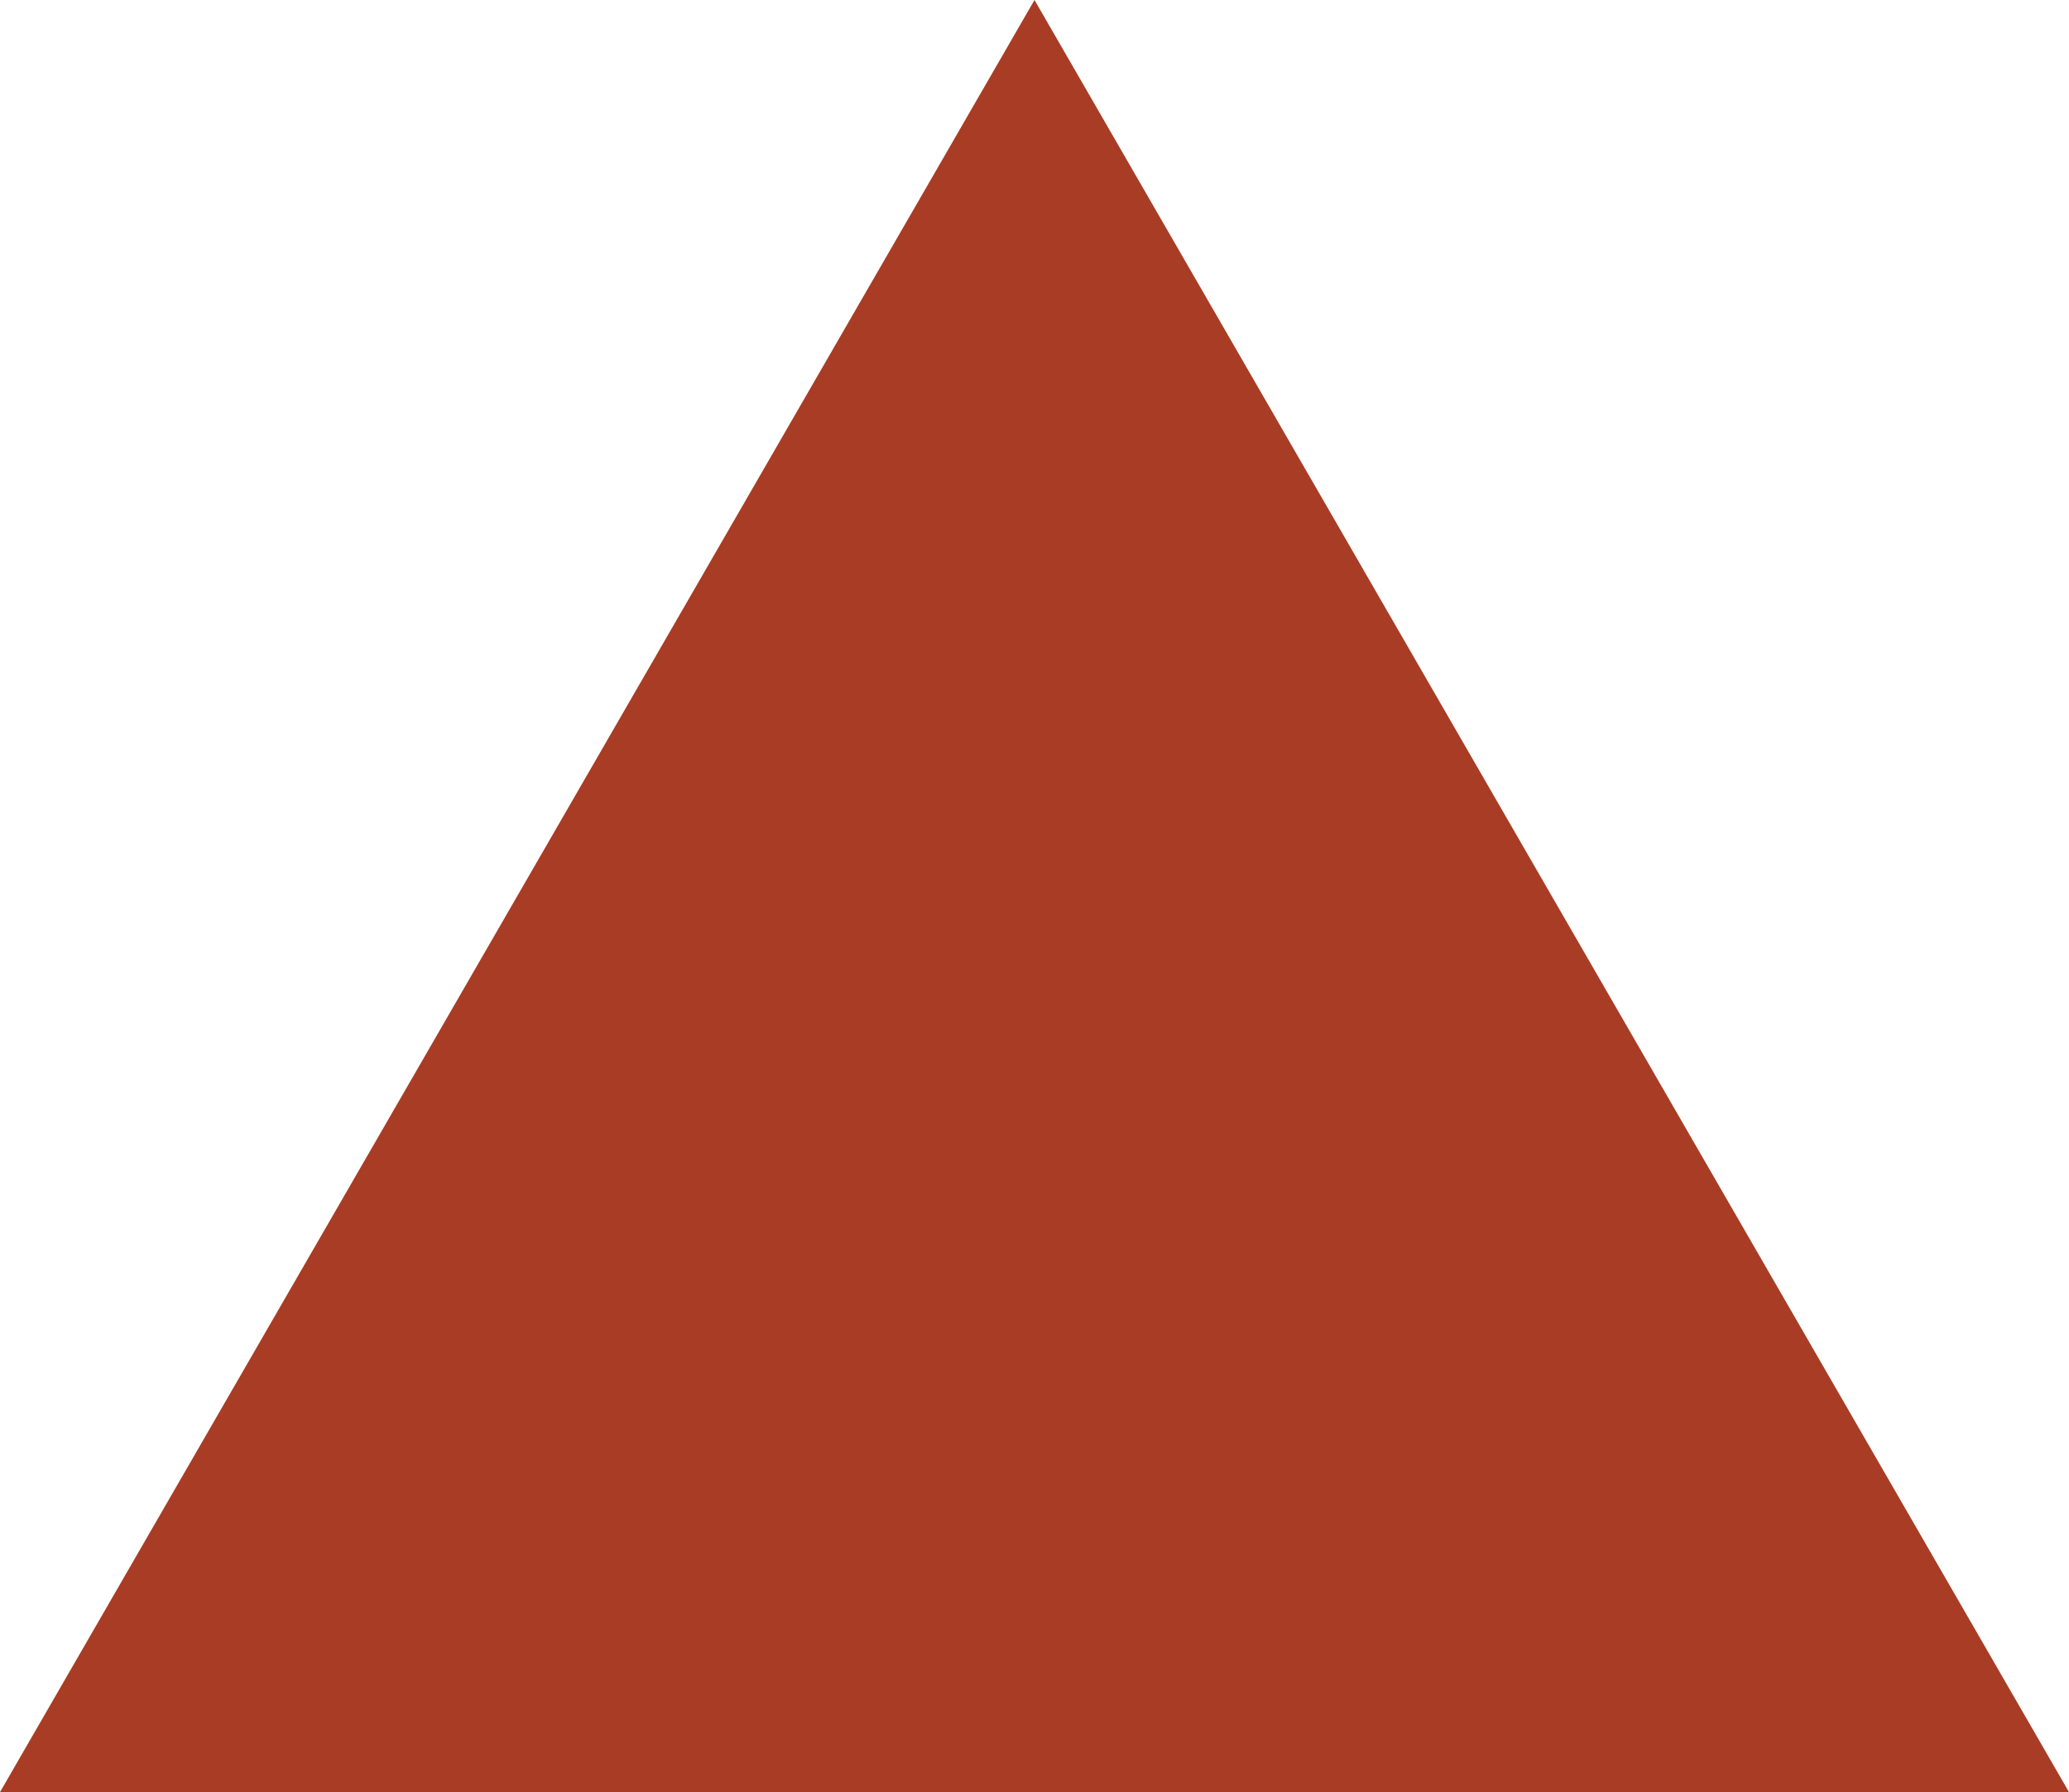 <?xml version="1.0" encoding="utf-8"?>
<!-- Generator: Adobe Illustrator 23.0.2, SVG Export Plug-In . SVG Version: 6.00 Build 0)  -->
<svg version="1.1" id="圖層_1" xmlns="http://www.w3.org/2000/svg" xmlns:xlink="http://www.w3.org/1999/xlink" x="0px" y="0px"
	 viewBox="0 0 86.6 75" style="enable-background:new 0 0 86.6 75;" xml:space="preserve">
<style type="text/css">
	.st0{fill:#A93C24;}
</style>
<polygon class="st0" points="43.3,0 0,75 86.6,75 "/>
</svg>
